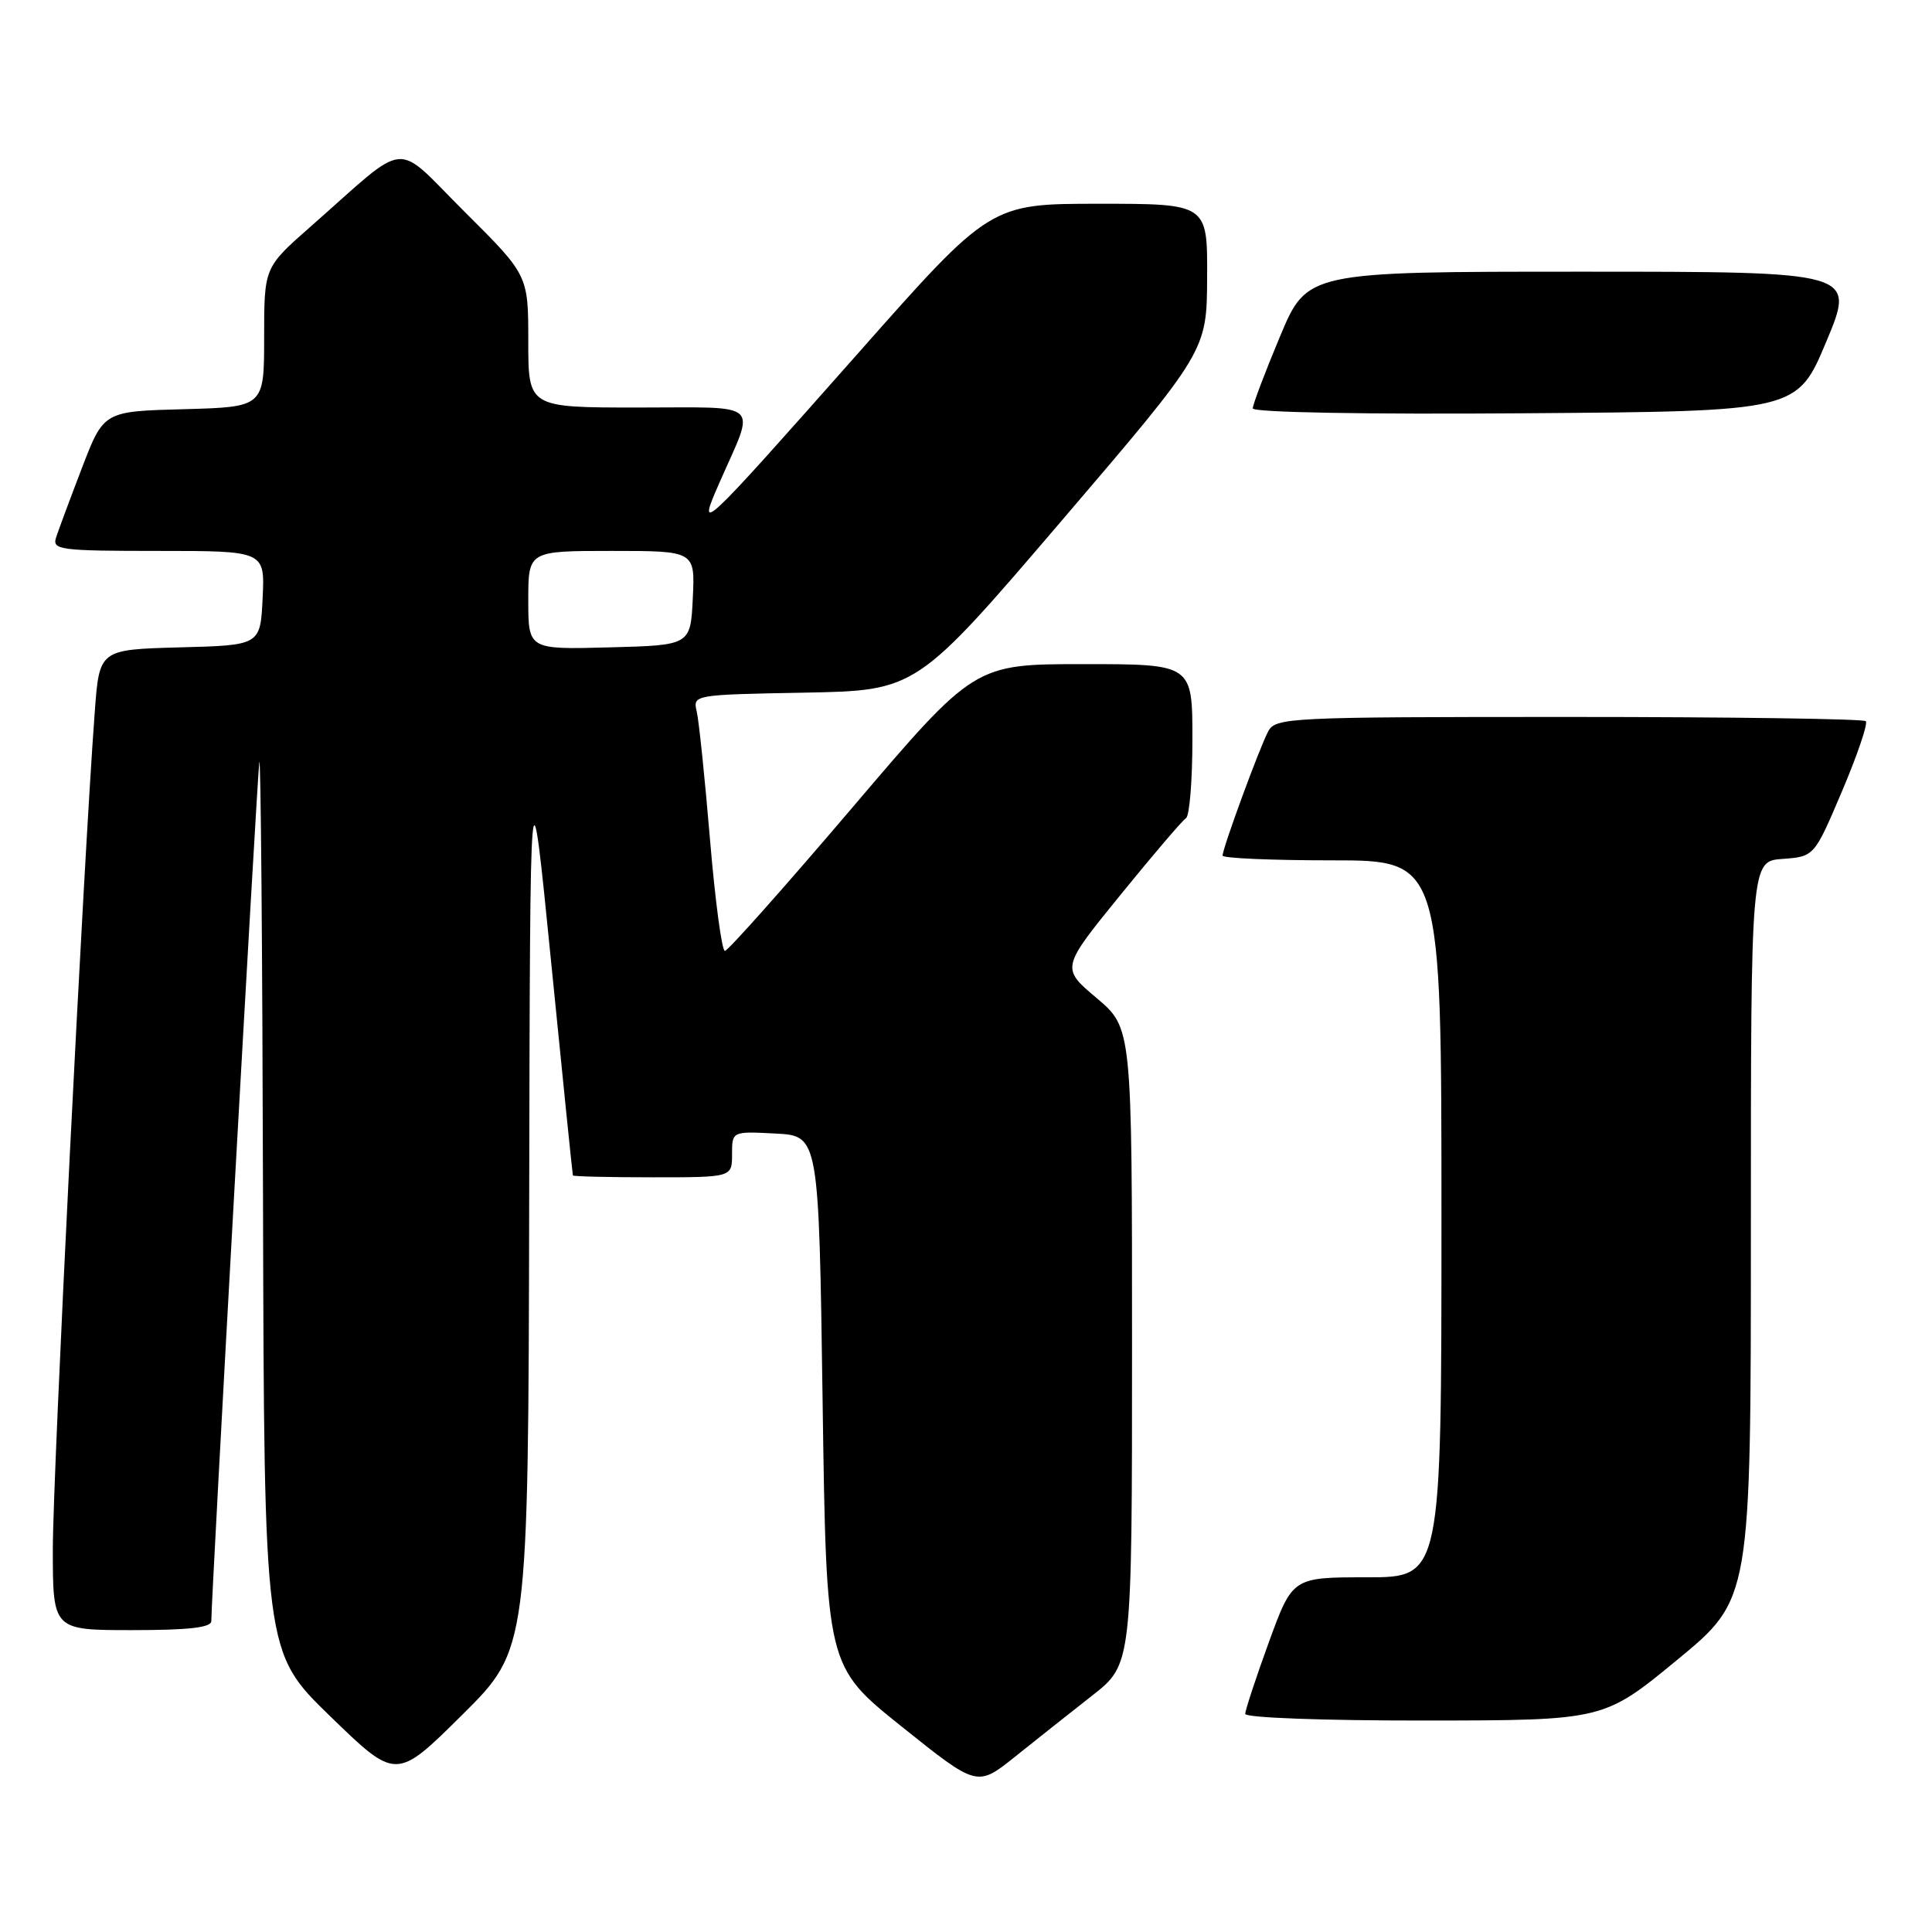 <?xml version="1.0" encoding="UTF-8" standalone="no"?>
<!DOCTYPE svg PUBLIC "-//W3C//DTD SVG 1.1//EN" "http://www.w3.org/Graphics/SVG/1.1/DTD/svg11.dtd" >
<svg xmlns="http://www.w3.org/2000/svg" xmlns:xlink="http://www.w3.org/1999/xlink" version="1.1" viewBox="0 0 256 256">
 <g >
 <path fill="currentColor"
d=" M 144.75 224.65 C 150.00 220.53 150.00 220.53 150.00 178.37 C 150.00 136.21 150.00 136.21 145.30 132.24 C 140.59 128.27 140.59 128.27 148.45 118.60 C 152.77 113.28 156.68 108.70 157.15 108.41 C 157.62 108.12 158.00 103.41 158.00 97.94 C 158.00 88.00 158.00 88.00 143.56 88.00 C 129.12 88.00 129.12 88.00 112.95 107.00 C 104.05 117.45 96.45 126.00 96.05 126.00 C 95.65 126.00 94.76 119.36 94.08 111.25 C 93.40 103.14 92.61 95.50 92.32 94.28 C 91.80 92.07 91.87 92.05 106.61 91.78 C 121.43 91.50 121.43 91.50 140.67 69.00 C 159.91 46.50 159.91 46.50 159.95 36.75 C 160.00 27.00 160.00 27.00 145.61 27.00 C 131.22 27.00 131.22 27.00 113.70 46.81 C 92.64 70.60 92.24 70.98 95.37 63.87 C 100.14 53.02 101.20 54.00 84.57 54.00 C 70.00 54.00 70.00 54.00 70.00 45.23 C 70.00 36.46 70.00 36.46 61.58 28.08 C 52.00 18.55 54.46 18.32 41.14 30.04 C 35.00 35.44 35.00 35.44 35.00 44.69 C 35.00 53.93 35.00 53.93 24.37 54.22 C 13.74 54.50 13.74 54.50 10.86 62.00 C 9.28 66.12 7.73 70.29 7.42 71.25 C 6.91 72.86 7.99 73.00 20.98 73.00 C 35.10 73.00 35.10 73.00 34.80 79.25 C 34.50 85.50 34.50 85.50 23.84 85.78 C 13.17 86.07 13.17 86.07 12.56 94.28 C 11.09 113.80 7.00 195.44 7.00 205.25 C 7.00 216.00 7.00 216.00 17.50 216.00 C 25.02 216.00 28.00 215.66 28.00 214.80 C 28.00 211.60 34.06 103.17 34.36 101.00 C 34.55 99.62 34.77 125.59 34.85 158.71 C 35.00 218.92 35.00 218.92 43.75 227.41 C 52.50 235.90 52.50 235.90 61.25 227.22 C 70.00 218.54 70.00 218.54 70.12 159.02 C 70.24 99.50 70.24 99.50 73.03 127.50 C 74.56 142.90 75.86 155.61 75.91 155.75 C 75.96 155.89 80.72 156.00 86.50 156.00 C 97.00 156.00 97.00 156.00 97.00 152.95 C 97.00 149.90 97.00 149.90 102.75 150.20 C 108.50 150.50 108.50 150.50 109.00 185.65 C 109.50 220.80 109.50 220.80 119.49 228.79 C 129.48 236.79 129.48 236.79 134.49 232.78 C 137.25 230.57 141.86 226.91 144.75 224.65 Z  M 222.25 219.93 C 232.00 211.90 232.00 211.90 232.00 163.01 C 232.00 114.11 232.00 114.11 236.20 113.81 C 240.40 113.50 240.40 113.50 244.09 104.81 C 246.12 100.03 247.53 95.87 247.23 95.56 C 246.92 95.25 229.21 95.00 207.87 95.00 C 170.62 95.00 169.03 95.08 168.04 96.92 C 166.89 99.07 162.00 112.39 162.00 113.37 C 162.00 113.72 168.53 114.00 176.50 114.00 C 191.00 114.00 191.00 114.00 191.00 161.50 C 191.00 209.00 191.00 209.00 181.13 209.00 C 171.27 209.00 171.27 209.00 168.13 217.60 C 166.41 222.33 165.00 226.61 165.00 227.10 C 165.00 227.61 175.36 227.99 188.75 227.98 C 212.50 227.96 212.50 227.96 222.25 219.93 Z  M 242.00 45.25 C 245.87 36.00 245.87 36.00 209.54 36.00 C 173.20 36.00 173.20 36.00 169.60 44.60 C 167.62 49.33 166.00 53.61 166.00 54.11 C 166.00 54.65 180.80 54.92 202.06 54.76 C 238.13 54.50 238.13 54.50 242.00 45.25 Z  M 70.00 79.53 C 70.00 73.00 70.00 73.00 81.05 73.00 C 92.10 73.00 92.10 73.00 91.80 79.25 C 91.50 85.50 91.50 85.50 80.75 85.78 C 70.00 86.07 70.00 86.07 70.00 79.53 Z "/>
</g>
</svg>